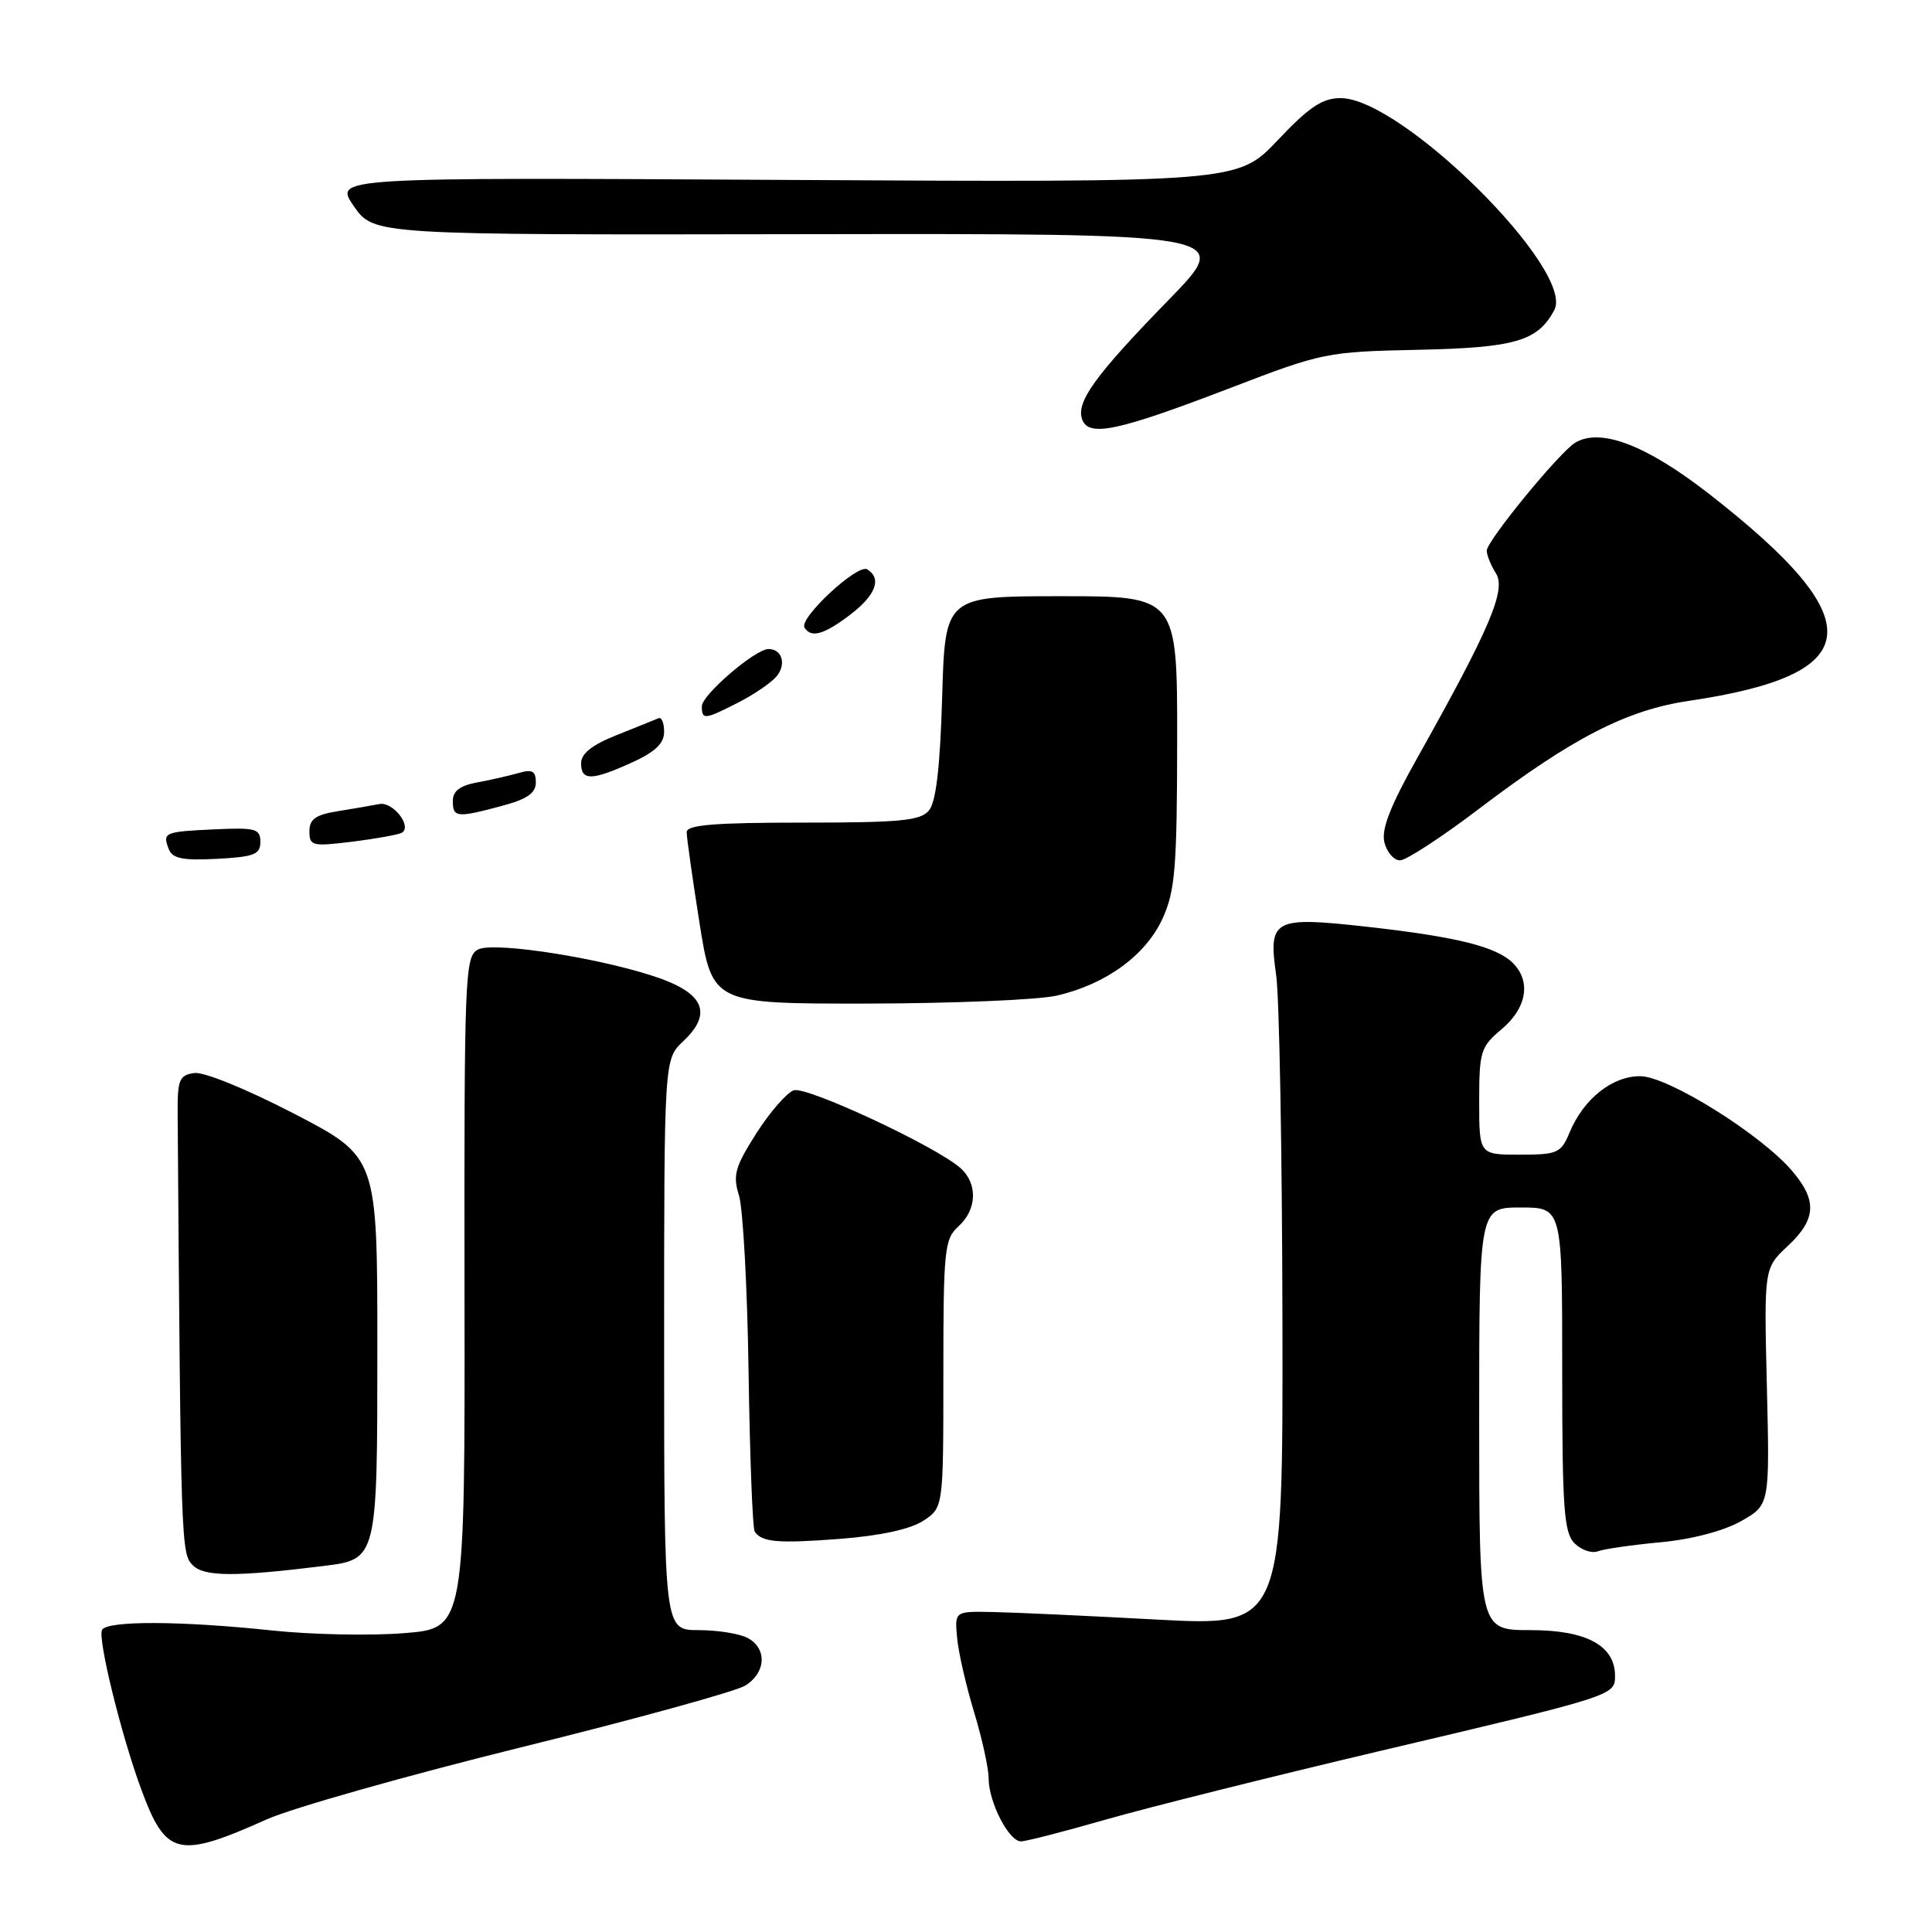 <?xml version="1.0" encoding="UTF-8" standalone="no"?>
<!DOCTYPE svg PUBLIC "-//W3C//DTD SVG 1.1//EN" "http://www.w3.org/Graphics/SVG/1.1/DTD/svg11.dtd" >
<svg xmlns="http://www.w3.org/2000/svg" xmlns:xlink="http://www.w3.org/1999/xlink" version="1.1" viewBox="0 0 256 256">
 <g >
 <path fill="currentColor"
d=" M 35.41 241.05 C 38.76 239.56 53.88 235.28 69.00 231.54 C 84.12 227.81 97.51 224.12 98.75 223.35 C 101.51 221.64 101.67 218.43 99.07 217.04 C 98.00 216.47 95.08 216.00 92.57 216.00 C 88.00 216.00 88.00 216.00 88.00 178.17 C 88.00 140.35 88.00 140.35 90.54 137.96 C 94.22 134.50 93.41 131.91 88.00 129.84 C 81.04 127.19 65.50 124.66 63.33 125.82 C 61.60 126.75 61.50 129.18 61.55 171.28 C 61.61 215.76 61.61 215.76 53.55 216.40 C 49.12 216.76 41.23 216.60 36.00 216.04 C 23.96 214.77 14.29 214.73 13.53 215.95 C 12.89 216.98 16.02 229.77 18.68 237.00 C 21.98 245.97 23.55 246.35 35.41 241.05 Z  M 146.50 241.11 C 152.00 239.53 168.43 235.42 183.00 231.98 C 213.91 224.70 214.00 224.67 214.00 222.06 C 214.00 218.05 210.21 216.00 202.81 216.00 C 196.00 216.00 196.00 216.00 196.00 188.00 C 196.00 160.00 196.00 160.00 201.50 160.00 C 207.00 160.00 207.00 160.00 207.00 181.43 C 207.00 199.90 207.23 203.08 208.63 204.49 C 209.52 205.38 210.91 205.86 211.71 205.56 C 212.51 205.25 216.25 204.71 220.01 204.36 C 224.15 203.98 228.36 202.87 230.68 201.57 C 234.50 199.42 234.50 199.42 234.12 183.73 C 233.74 168.05 233.74 168.05 236.87 165.12 C 240.64 161.60 240.81 159.12 237.55 155.25 C 233.45 150.37 221.02 142.60 217.32 142.60 C 213.60 142.60 209.81 145.63 207.96 150.10 C 206.84 152.79 206.37 153.00 201.38 153.00 C 196.00 153.00 196.00 153.00 196.00 145.94 C 196.00 139.31 196.19 138.71 199.00 136.35 C 202.31 133.56 202.90 130.04 200.47 127.61 C 198.30 125.45 193.07 124.14 181.30 122.82 C 168.69 121.41 168.04 121.75 169.10 129.23 C 169.52 132.13 169.89 152.72 169.93 175.00 C 170.00 215.50 170.00 215.50 153.25 214.60 C 144.04 214.10 134.25 213.65 131.50 213.60 C 126.50 213.50 126.50 213.50 126.82 217.00 C 126.99 218.93 128.01 223.36 129.07 226.86 C 130.13 230.35 131.00 234.31 131.00 235.65 C 131.00 238.78 133.68 244.00 135.28 243.99 C 135.95 243.99 141.00 242.69 146.50 241.11 Z  M 42.87 207.50 C 50.00 206.62 50.00 206.63 50.00 178.50 C 50.00 153.30 50.00 153.30 38.99 147.58 C 32.70 144.32 27.02 142.00 25.74 142.18 C 23.74 142.47 23.50 143.06 23.54 147.75 C 23.96 204.87 23.99 205.85 25.55 207.41 C 27.07 208.93 31.18 208.95 42.87 207.50 Z  M 122.34 201.51 C 125.00 199.77 125.00 199.77 125.00 182.04 C 125.00 165.58 125.14 164.18 127.00 162.50 C 129.47 160.27 129.58 156.82 127.25 154.76 C 123.99 151.88 106.88 143.90 105.18 144.47 C 104.26 144.78 102.03 147.34 100.22 150.17 C 97.38 154.64 97.08 155.72 97.92 158.41 C 98.45 160.11 99.03 170.65 99.19 181.84 C 99.36 193.03 99.72 202.52 100.00 202.94 C 100.94 204.36 103.12 204.54 111.40 203.90 C 116.66 203.49 120.65 202.62 122.34 201.51 Z  M 140.00 131.93 C 146.53 130.44 151.84 126.57 154.06 121.68 C 155.71 118.04 155.96 115.00 155.98 98.25 C 156.00 79.00 156.00 79.00 140.62 79.00 C 125.23 79.00 125.23 79.00 124.84 92.38 C 124.57 101.63 124.03 106.25 123.10 107.38 C 121.97 108.75 119.35 109.00 106.38 109.00 C 94.75 109.00 91.00 109.30 90.99 110.25 C 90.98 110.94 91.75 116.34 92.68 122.25 C 94.39 133.00 94.39 133.00 114.94 132.98 C 126.25 132.96 137.53 132.49 140.00 131.93 Z  M 34.50 111.56 C 34.50 109.82 33.87 109.64 28.50 109.89 C 21.74 110.20 21.52 110.30 22.36 112.51 C 22.85 113.76 24.20 114.04 28.74 113.80 C 33.67 113.54 34.50 113.22 34.50 111.56 Z  M 196.10 107.08 C 208.36 97.78 215.55 94.08 223.77 92.87 C 247.38 89.38 248.10 82.34 226.56 65.52 C 218.22 59.01 212.14 56.66 208.75 58.64 C 206.71 59.83 197.00 71.67 197.00 72.97 C 197.00 73.55 197.55 74.91 198.23 75.99 C 199.59 78.18 197.40 83.32 187.83 100.37 C 184.21 106.81 183.01 109.90 183.44 111.62 C 183.77 112.93 184.70 114.00 185.51 114.00 C 186.33 114.00 191.09 110.89 196.10 107.08 Z  M 53.25 110.34 C 54.65 109.49 52.04 106.18 50.26 106.54 C 49.29 106.73 46.81 107.16 44.75 107.49 C 41.82 107.96 41.00 108.54 41.00 110.16 C 41.00 112.10 41.37 112.18 46.75 111.52 C 49.91 111.12 52.84 110.59 53.25 110.34 Z  M 66.49 106.79 C 69.84 105.90 71.00 105.09 71.00 103.68 C 71.00 102.17 70.53 101.90 68.75 102.42 C 67.51 102.78 65.04 103.34 63.25 103.67 C 60.95 104.09 60.00 104.81 60.00 106.13 C 60.00 108.33 60.53 108.39 66.49 106.79 Z  M 83.75 101.03 C 86.82 99.63 88.00 98.50 88.00 96.97 C 88.00 95.79 87.66 94.98 87.25 95.17 C 86.83 95.35 84.36 96.35 81.75 97.39 C 78.46 98.69 77.00 99.84 77.00 101.14 C 77.00 103.48 78.40 103.46 83.75 101.03 Z  M 97.86 93.07 C 99.93 92.01 102.20 90.46 102.90 89.62 C 104.23 88.02 103.63 86.00 101.83 86.00 C 100.08 86.00 93.00 92.08 93.00 93.58 C 93.00 95.41 93.34 95.38 97.86 93.07 Z  M 112.66 81.45 C 116.05 78.86 116.88 76.66 114.91 75.44 C 113.64 74.66 105.83 81.92 106.60 83.16 C 107.48 84.58 109.17 84.10 112.66 81.45 Z  M 163.02 51.41 C 175.22 46.72 175.78 46.61 187.86 46.35 C 200.75 46.08 203.75 45.21 205.95 41.09 C 208.76 35.84 185.74 13.00 177.64 13.00 C 175.22 13.00 173.47 14.17 169.29 18.59 C 164.01 24.17 164.01 24.17 104.12 23.84 C 44.24 23.50 44.24 23.50 46.88 27.31 C 49.52 31.13 49.52 31.13 106.47 31.03 C 163.42 30.94 163.42 30.94 154.87 39.72 C 145.06 49.79 142.52 53.31 143.41 55.62 C 144.30 57.94 148.16 57.11 163.02 51.41 Z "/>
</g>
</svg>